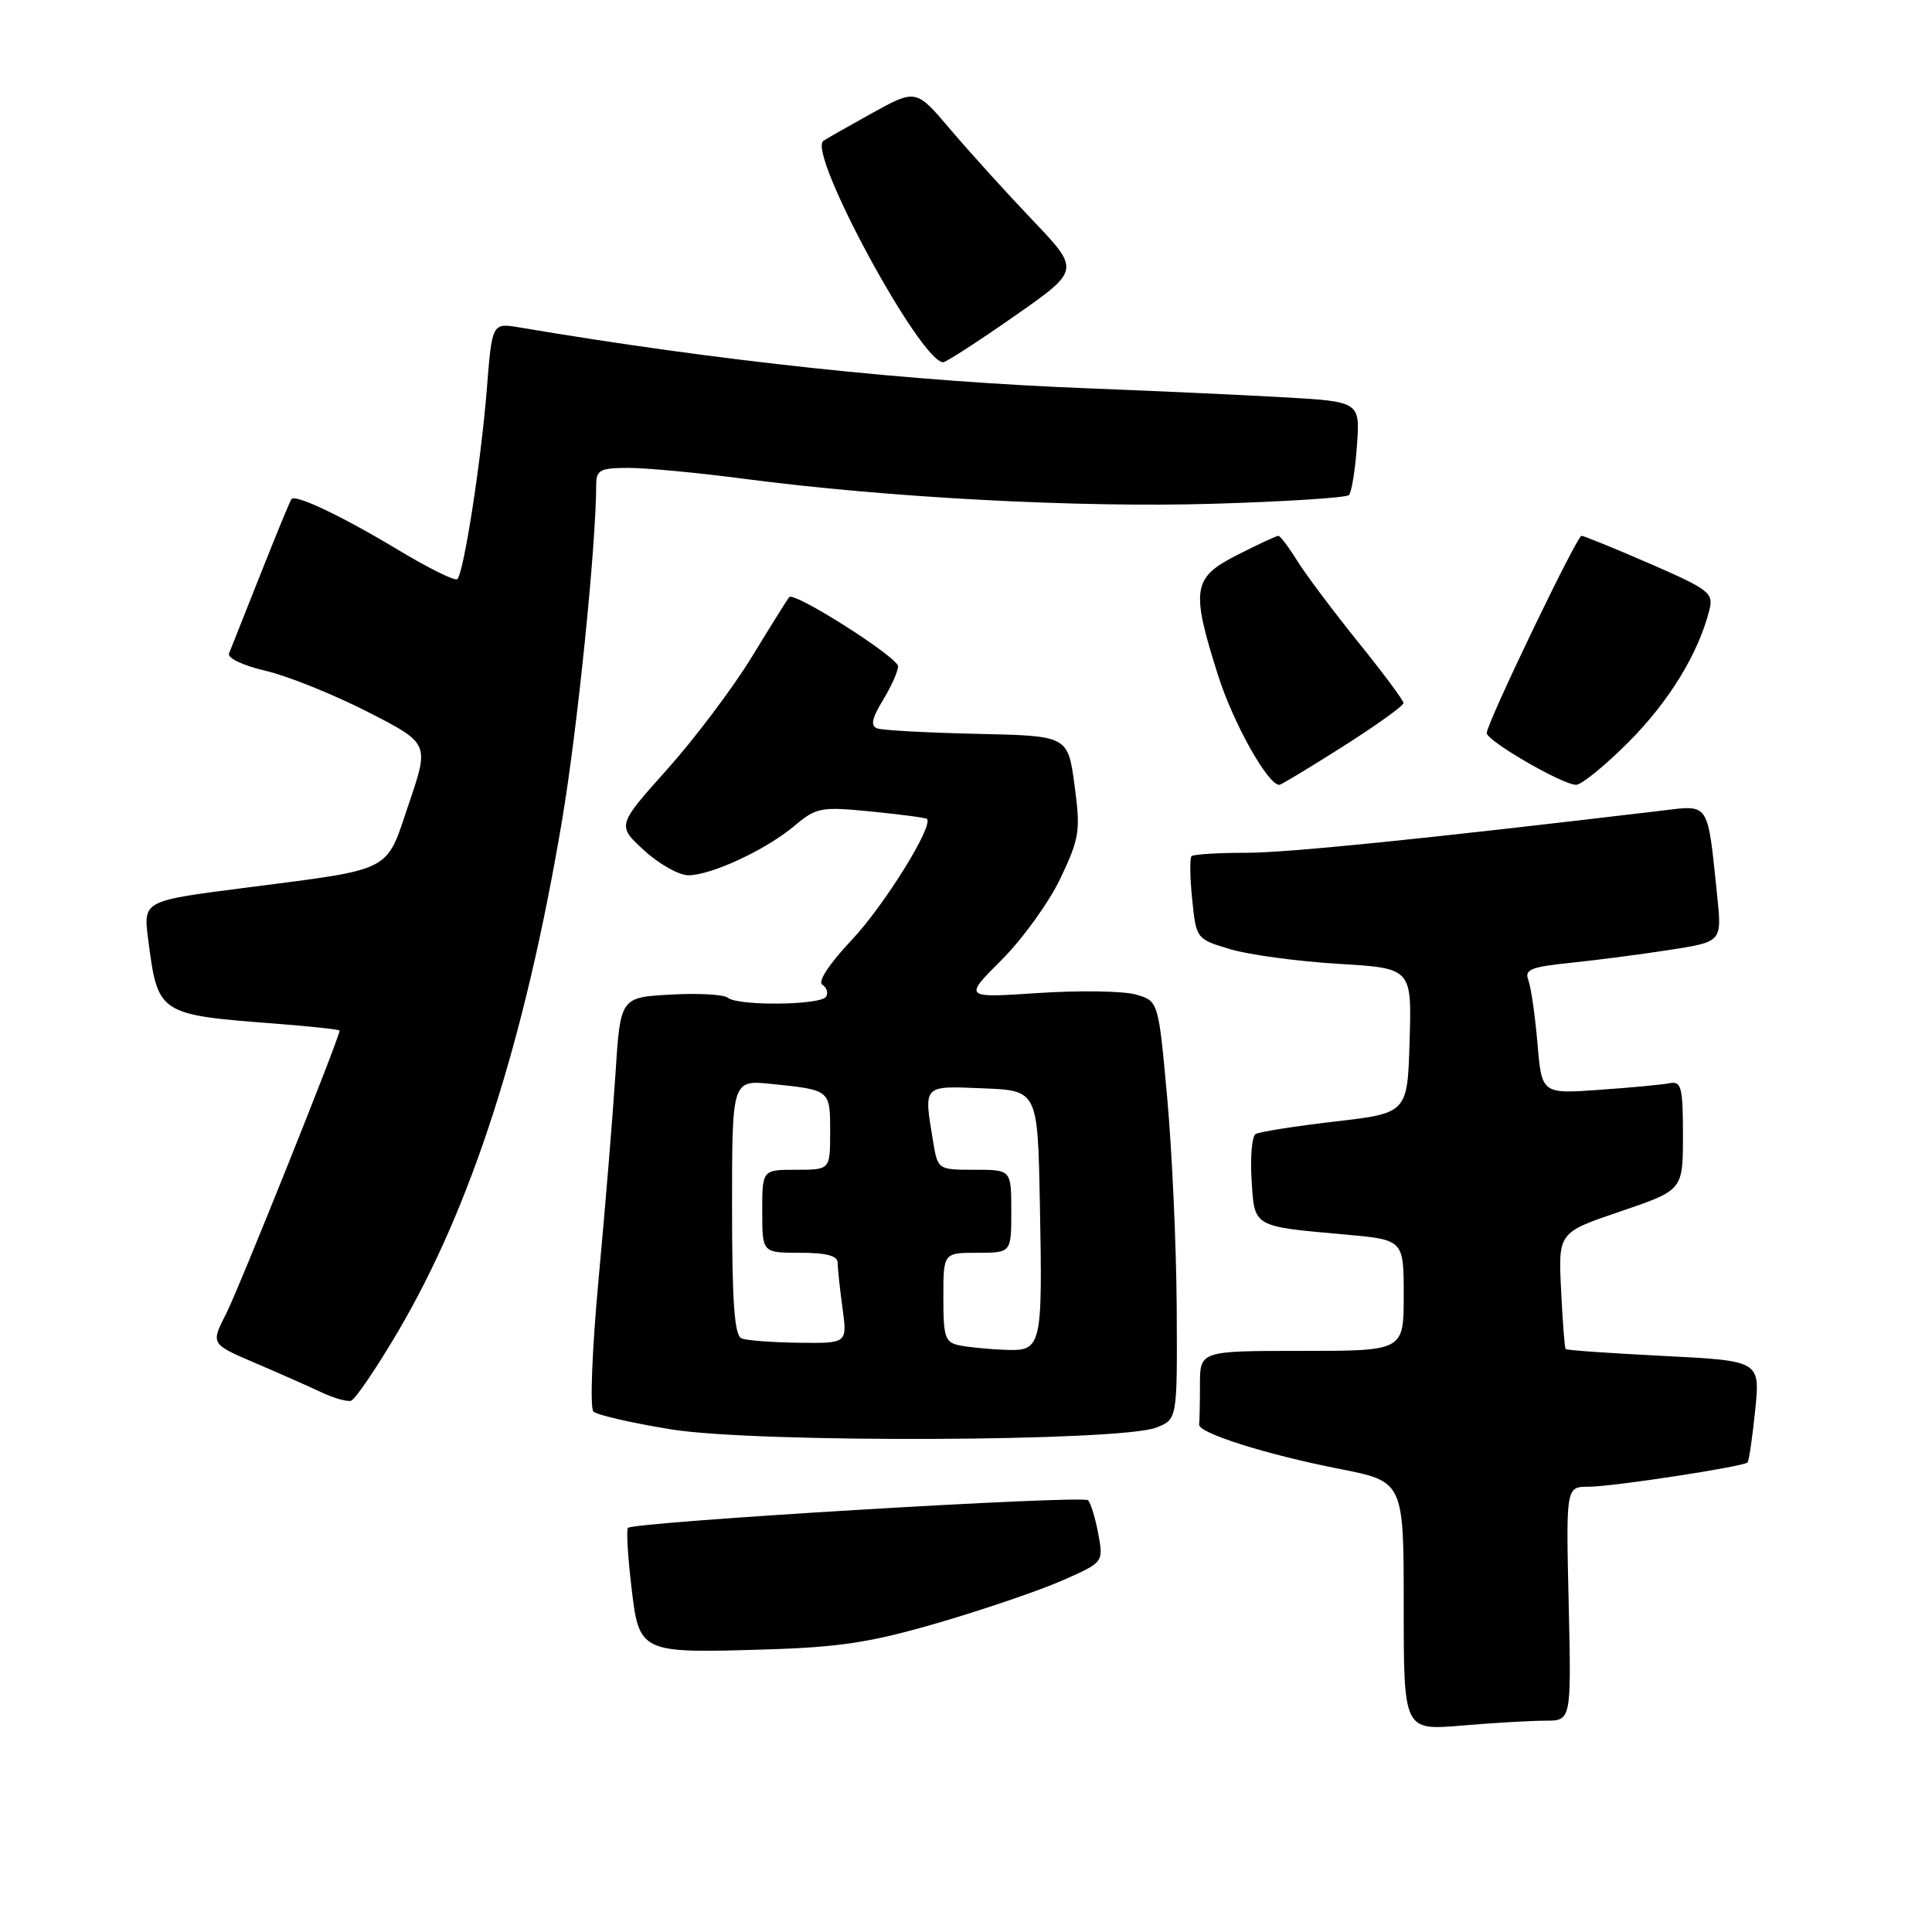 <?xml version="1.0" encoding="UTF-8" standalone="no"?>
<!DOCTYPE svg PUBLIC "-//W3C//DTD SVG 1.1//EN" "http://www.w3.org/Graphics/SVG/1.1/DTD/svg11.dtd" >
<svg xmlns="http://www.w3.org/2000/svg" xmlns:xlink="http://www.w3.org/1999/xlink" version="1.1" viewBox="0 0 256 256">
 <g >
 <path fill="currentColor"
d=" M 204.76 228.00 C 208.21 228.00 208.21 228.00 207.86 212.50 C 207.50 197.00 207.50 197.00 210.50 197.00 C 213.70 196.99 230.99 194.35 231.56 193.78 C 231.75 193.59 232.20 190.48 232.57 186.88 C 233.24 180.32 233.24 180.32 220.47 179.67 C 213.44 179.32 207.59 178.91 207.46 178.76 C 207.32 178.62 207.05 175.08 206.85 170.91 C 206.48 163.31 206.48 163.31 214.74 160.51 C 223.00 157.70 223.00 157.70 223.00 150.44 C 223.00 144.07 222.79 143.23 221.25 143.53 C 220.29 143.72 216.08 144.12 211.89 144.41 C 204.29 144.95 204.29 144.95 203.72 138.23 C 203.40 134.53 202.86 130.76 202.51 129.86 C 201.97 128.47 202.87 128.11 208.18 127.57 C 211.66 127.21 217.58 126.44 221.34 125.85 C 228.17 124.79 228.17 124.79 227.53 118.65 C 226.23 106.12 226.59 106.65 220.14 107.42 C 188.18 111.22 170.64 113.00 165.04 113.00 C 161.35 113.00 158.13 113.20 157.88 113.45 C 157.64 113.70 157.67 116.27 157.97 119.16 C 158.50 124.39 158.52 124.43 163.00 125.77 C 165.47 126.51 171.90 127.38 177.28 127.71 C 187.07 128.29 187.07 128.29 186.78 137.90 C 186.50 147.50 186.50 147.50 176.87 148.61 C 171.58 149.23 166.85 149.97 166.37 150.27 C 165.89 150.56 165.65 153.29 165.84 156.32 C 166.23 162.66 165.93 162.48 178.25 163.58 C 186.00 164.28 186.00 164.28 186.00 171.64 C 186.00 179.00 186.00 179.00 172.50 179.00 C 159.00 179.00 159.00 179.00 159.00 183.50 C 159.00 185.97 158.95 188.34 158.89 188.75 C 158.73 189.87 167.77 192.73 177.46 194.63 C 186.00 196.31 186.00 196.31 186.00 212.80 C 186.00 229.29 186.00 229.29 193.65 228.65 C 197.86 228.29 202.86 228.00 204.76 228.00 Z  M 124.50 214.98 C 130.54 213.21 137.91 210.69 140.86 209.38 C 146.22 207.01 146.22 207.01 145.53 203.26 C 145.15 201.19 144.54 199.18 144.17 198.79 C 143.49 198.09 84.00 201.66 83.21 202.45 C 82.98 202.68 83.18 206.14 83.65 210.14 C 84.69 219.07 84.71 219.07 101.50 218.56 C 111.36 218.26 115.46 217.62 124.50 214.98 Z  M 153.25 189.15 C 156.00 188.05 156.00 188.05 155.92 173.27 C 155.87 165.15 155.31 152.68 154.67 145.57 C 153.50 132.64 153.50 132.64 150.50 131.78 C 148.85 131.31 143.04 131.22 137.58 131.58 C 127.67 132.24 127.67 132.24 132.74 127.17 C 135.53 124.38 139.04 119.50 140.54 116.33 C 143.05 111.02 143.19 110.06 142.38 104.04 C 141.50 97.50 141.50 97.50 129.50 97.24 C 122.90 97.09 116.94 96.77 116.25 96.52 C 115.32 96.18 115.52 95.20 116.99 92.78 C 118.09 90.98 118.99 88.96 119.00 88.29 C 119.00 87.11 105.27 78.37 104.58 79.12 C 104.38 79.33 102.16 82.88 99.65 87.00 C 97.13 91.12 92.07 97.85 88.41 101.94 C 81.75 109.38 81.75 109.38 85.36 112.69 C 87.35 114.51 89.99 115.99 91.24 115.98 C 94.31 115.95 101.53 112.58 105.28 109.42 C 108.17 106.99 108.77 106.87 115.43 107.53 C 119.32 107.91 122.64 108.35 122.82 108.51 C 123.76 109.37 117.12 120.05 112.84 124.57 C 109.87 127.72 108.32 130.08 108.96 130.48 C 109.55 130.84 109.77 131.56 109.46 132.07 C 108.76 133.20 97.78 133.32 96.45 132.21 C 95.93 131.77 92.51 131.58 88.85 131.79 C 82.20 132.16 82.20 132.16 81.55 142.33 C 81.19 147.92 80.19 160.08 79.33 169.33 C 78.45 178.81 78.15 186.54 78.63 187.03 C 79.11 187.50 83.78 188.57 89.00 189.41 C 100.28 191.22 148.57 191.03 153.25 189.15 Z  M 52.75 176.42 C 62.49 159.86 69.54 137.92 74.45 108.86 C 76.50 96.77 78.98 72.38 79.00 64.25 C 79.00 62.27 79.51 62.00 83.31 62.00 C 85.69 62.00 92.55 62.65 98.56 63.44 C 117.61 65.94 142.92 67.29 160.80 66.75 C 170.31 66.47 178.38 65.95 178.74 65.60 C 179.09 65.25 179.57 62.31 179.80 59.08 C 180.23 53.21 180.23 53.21 169.86 52.63 C 164.16 52.31 152.75 51.79 144.50 51.47 C 120.59 50.55 95.31 47.85 68.85 43.39 C 65.20 42.77 65.20 42.77 64.50 51.64 C 63.74 61.19 61.46 75.88 60.60 76.74 C 60.30 77.03 56.79 75.29 52.78 72.88 C 45.36 68.41 39.15 65.45 38.62 66.13 C 38.45 66.33 36.62 70.78 34.55 76.00 C 32.47 81.22 30.58 85.99 30.35 86.58 C 30.10 87.20 32.20 88.19 35.21 88.89 C 38.12 89.57 44.19 92.01 48.69 94.31 C 56.89 98.50 56.89 98.50 54.19 106.45 C 51.05 115.74 52.38 115.06 32.29 117.66 C 18.98 119.37 18.98 119.37 19.63 124.44 C 20.92 134.42 20.96 134.45 36.66 135.65 C 41.25 136.01 45.00 136.41 45.00 136.56 C 45.00 137.46 31.66 170.74 29.98 174.04 C 27.92 178.08 27.92 178.08 33.71 180.56 C 36.89 181.92 40.85 183.67 42.50 184.45 C 44.15 185.23 45.95 185.75 46.50 185.61 C 47.05 185.46 49.86 181.33 52.75 176.42 Z  M 177.97 98.90 C 182.39 96.09 185.99 93.51 185.97 93.15 C 185.96 92.79 183.23 89.12 179.90 85.00 C 176.58 80.88 172.96 76.04 171.85 74.25 C 170.74 72.46 169.63 71.00 169.39 71.00 C 169.14 71.00 166.70 72.13 163.97 73.52 C 158.01 76.54 157.77 78.03 161.40 89.49 C 163.42 95.83 167.99 104.00 169.52 104.00 C 169.75 104.00 173.55 101.70 177.97 98.90 Z  M 215.87 98.25 C 221.20 92.89 225.07 86.54 226.51 80.80 C 227.07 78.57 226.47 78.11 218.62 74.69 C 213.94 72.66 209.86 71.00 209.56 71.00 C 208.94 71.00 197.00 95.84 197.00 97.13 C 197.00 98.17 207.02 103.98 208.83 103.99 C 209.56 104.00 212.73 101.41 215.87 98.25 Z  M 134.40 41.90 C 143.14 35.80 143.14 35.80 136.80 29.15 C 133.31 25.49 128.42 20.09 125.92 17.14 C 121.37 11.77 121.37 11.77 115.43 15.06 C 112.17 16.87 109.32 18.49 109.09 18.67 C 106.97 20.31 121.98 48.00 124.98 48.00 C 125.35 48.00 129.59 45.26 134.40 41.90 Z  M 127.25 178.29 C 125.22 177.90 125.00 177.29 125.00 171.93 C 125.00 166.00 125.00 166.00 129.50 166.00 C 134.00 166.00 134.00 166.00 134.00 160.50 C 134.00 155.00 134.00 155.00 129.13 155.00 C 124.28 155.00 124.26 154.99 123.64 151.25 C 122.39 143.68 122.21 143.88 130.25 144.21 C 137.50 144.50 137.50 144.50 137.79 159.50 C 138.15 178.55 138.04 179.04 133.23 178.86 C 131.18 178.79 128.49 178.53 127.25 178.29 Z  M 98.25 177.34 C 97.32 176.96 97.00 172.52 97.00 159.96 C 97.00 143.09 97.00 143.09 102.25 143.63 C 110.04 144.43 110.00 144.40 110.00 149.97 C 110.00 155.00 110.00 155.00 105.50 155.00 C 101.00 155.00 101.00 155.00 101.00 160.50 C 101.00 166.00 101.00 166.00 106.00 166.00 C 109.55 166.00 111.00 166.39 111.00 167.36 C 111.00 168.11 111.29 170.81 111.64 173.36 C 112.27 178.00 112.27 178.00 105.89 177.92 C 102.37 177.88 98.94 177.62 98.25 177.34 Z "/>
</g>
</svg>